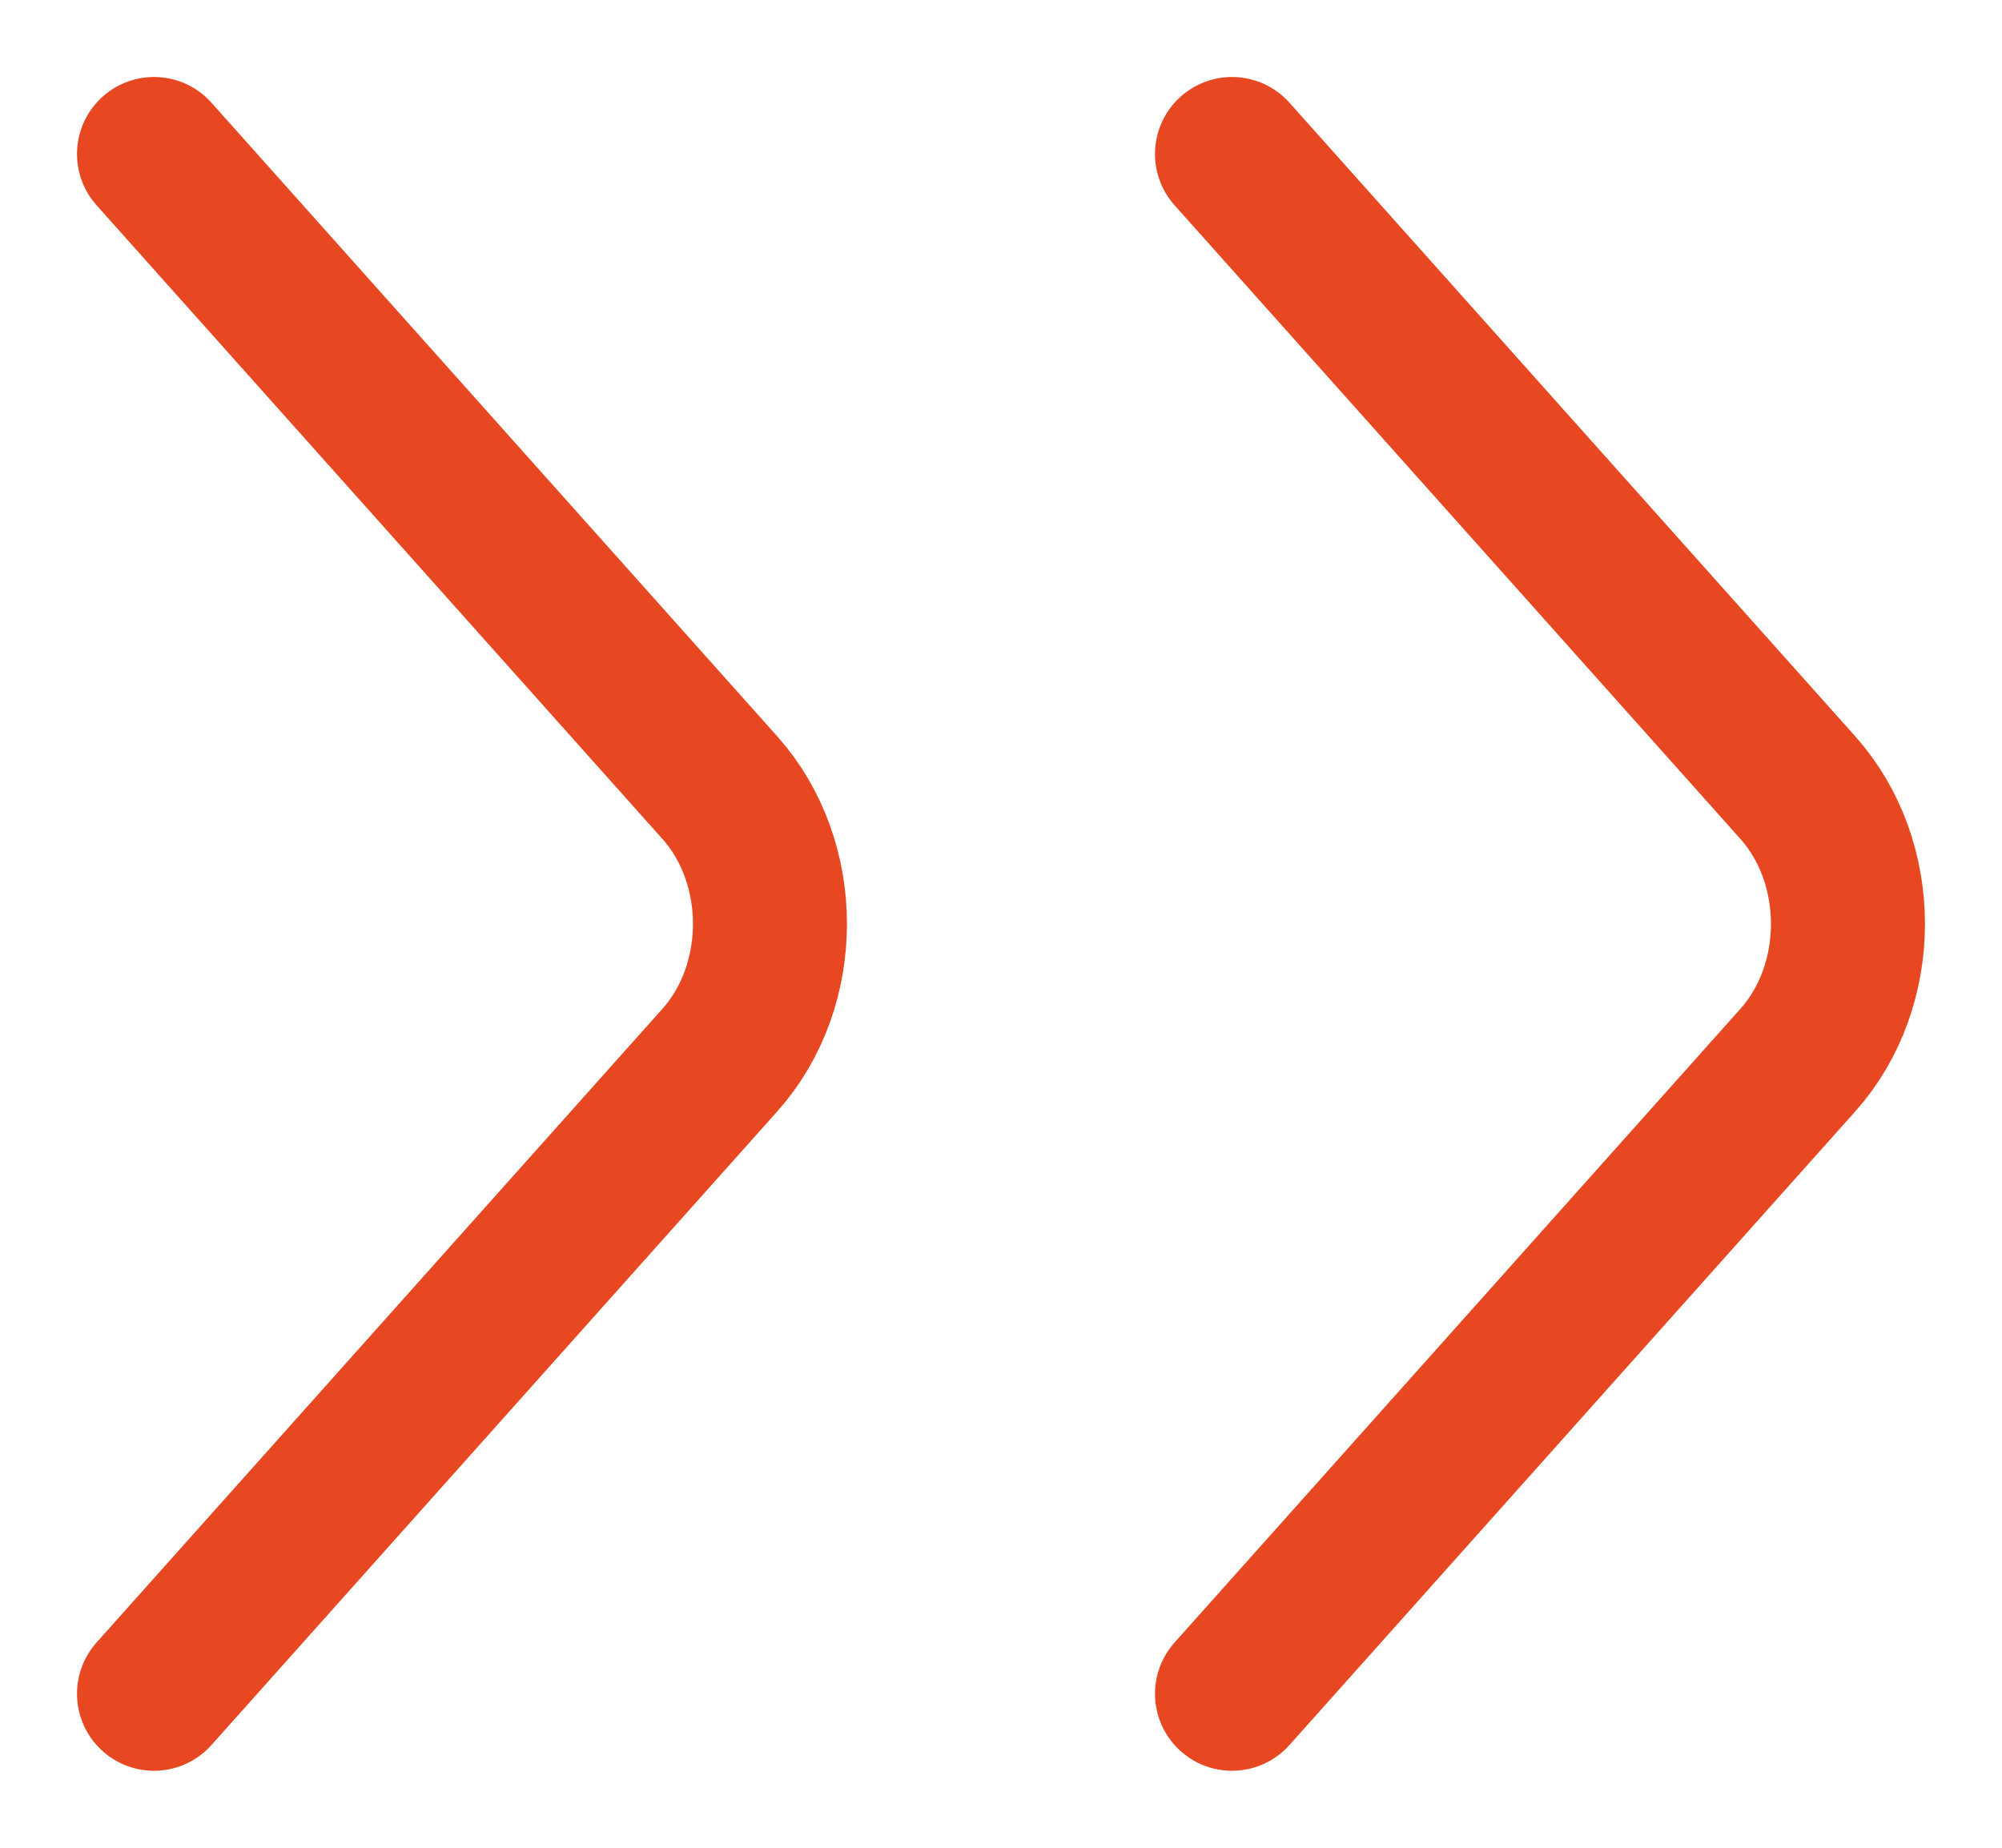 <svg width="13" height="12" viewBox="0 0 13 12" fill="none" xmlns="http://www.w3.org/2000/svg">
<path d="M1 11L4.675 6.884C5.108 6.398 5.108 5.602 4.675 5.116L1 1" stroke="#E74822" stroke-miterlimit="10" stroke-linecap="round" stroke-linejoin="round"/>
<path d="M8 11L11.675 6.884C12.108 6.398 12.108 5.602 11.675 5.116L8 1" stroke="#E74822" stroke-miterlimit="10" stroke-linecap="round" stroke-linejoin="round"/>
</svg>
